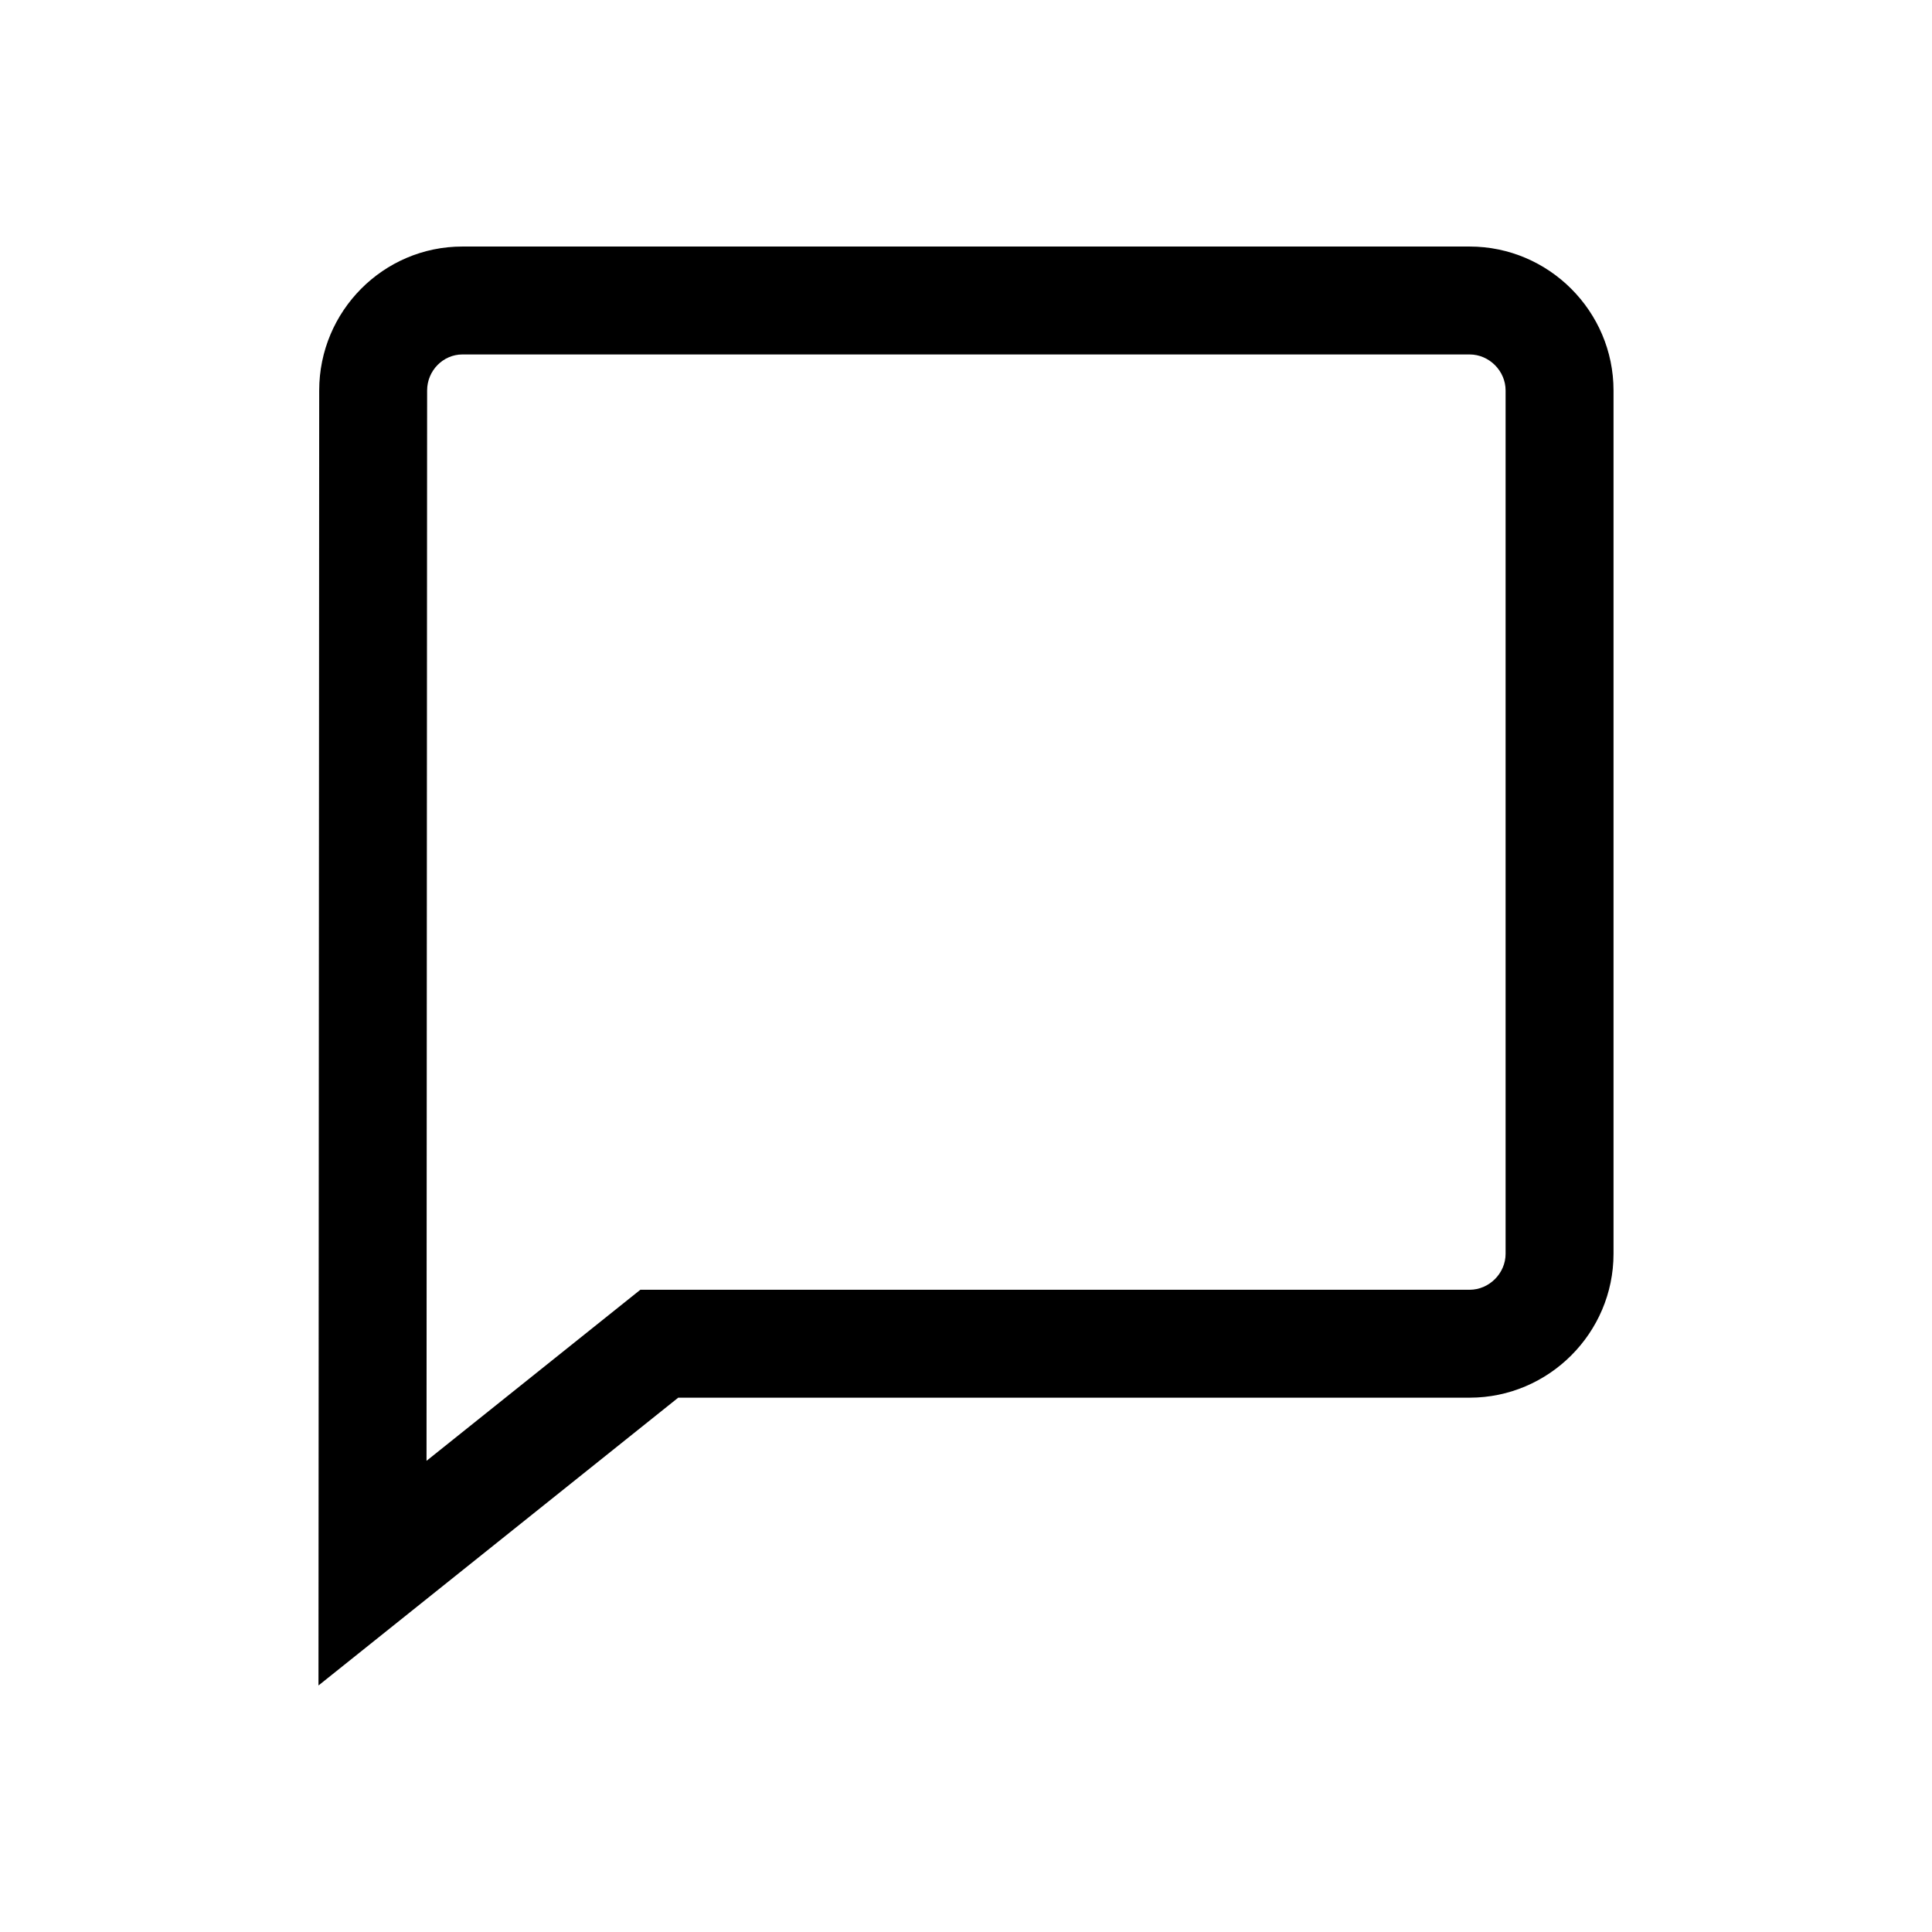 <svg width="1024" height="1024" viewBox="0 0 1024 1024" xmlns="http://www.w3.org/2000/svg"><title>Traffic_Callout_Description</title><path d="M339.403 683.6h439.53c10.355 0 19.066-8.711 19.066-19.067V206.935c0-10.356-8.71-19.067-19.067-19.067H245.068c-10.195 0-18.686 8.55-18.686 19.098l-.315 567.302 113.336-90.669zm439.53-552.932c41.946 0 76.266 34.32 76.266 76.267v457.598c0 41.946-34.32 76.266-76.267 76.266H359.467L168.801 893.332l.382-686.397c0-41.947 33.938-76.267 75.885-76.267h533.864z"/></svg>
